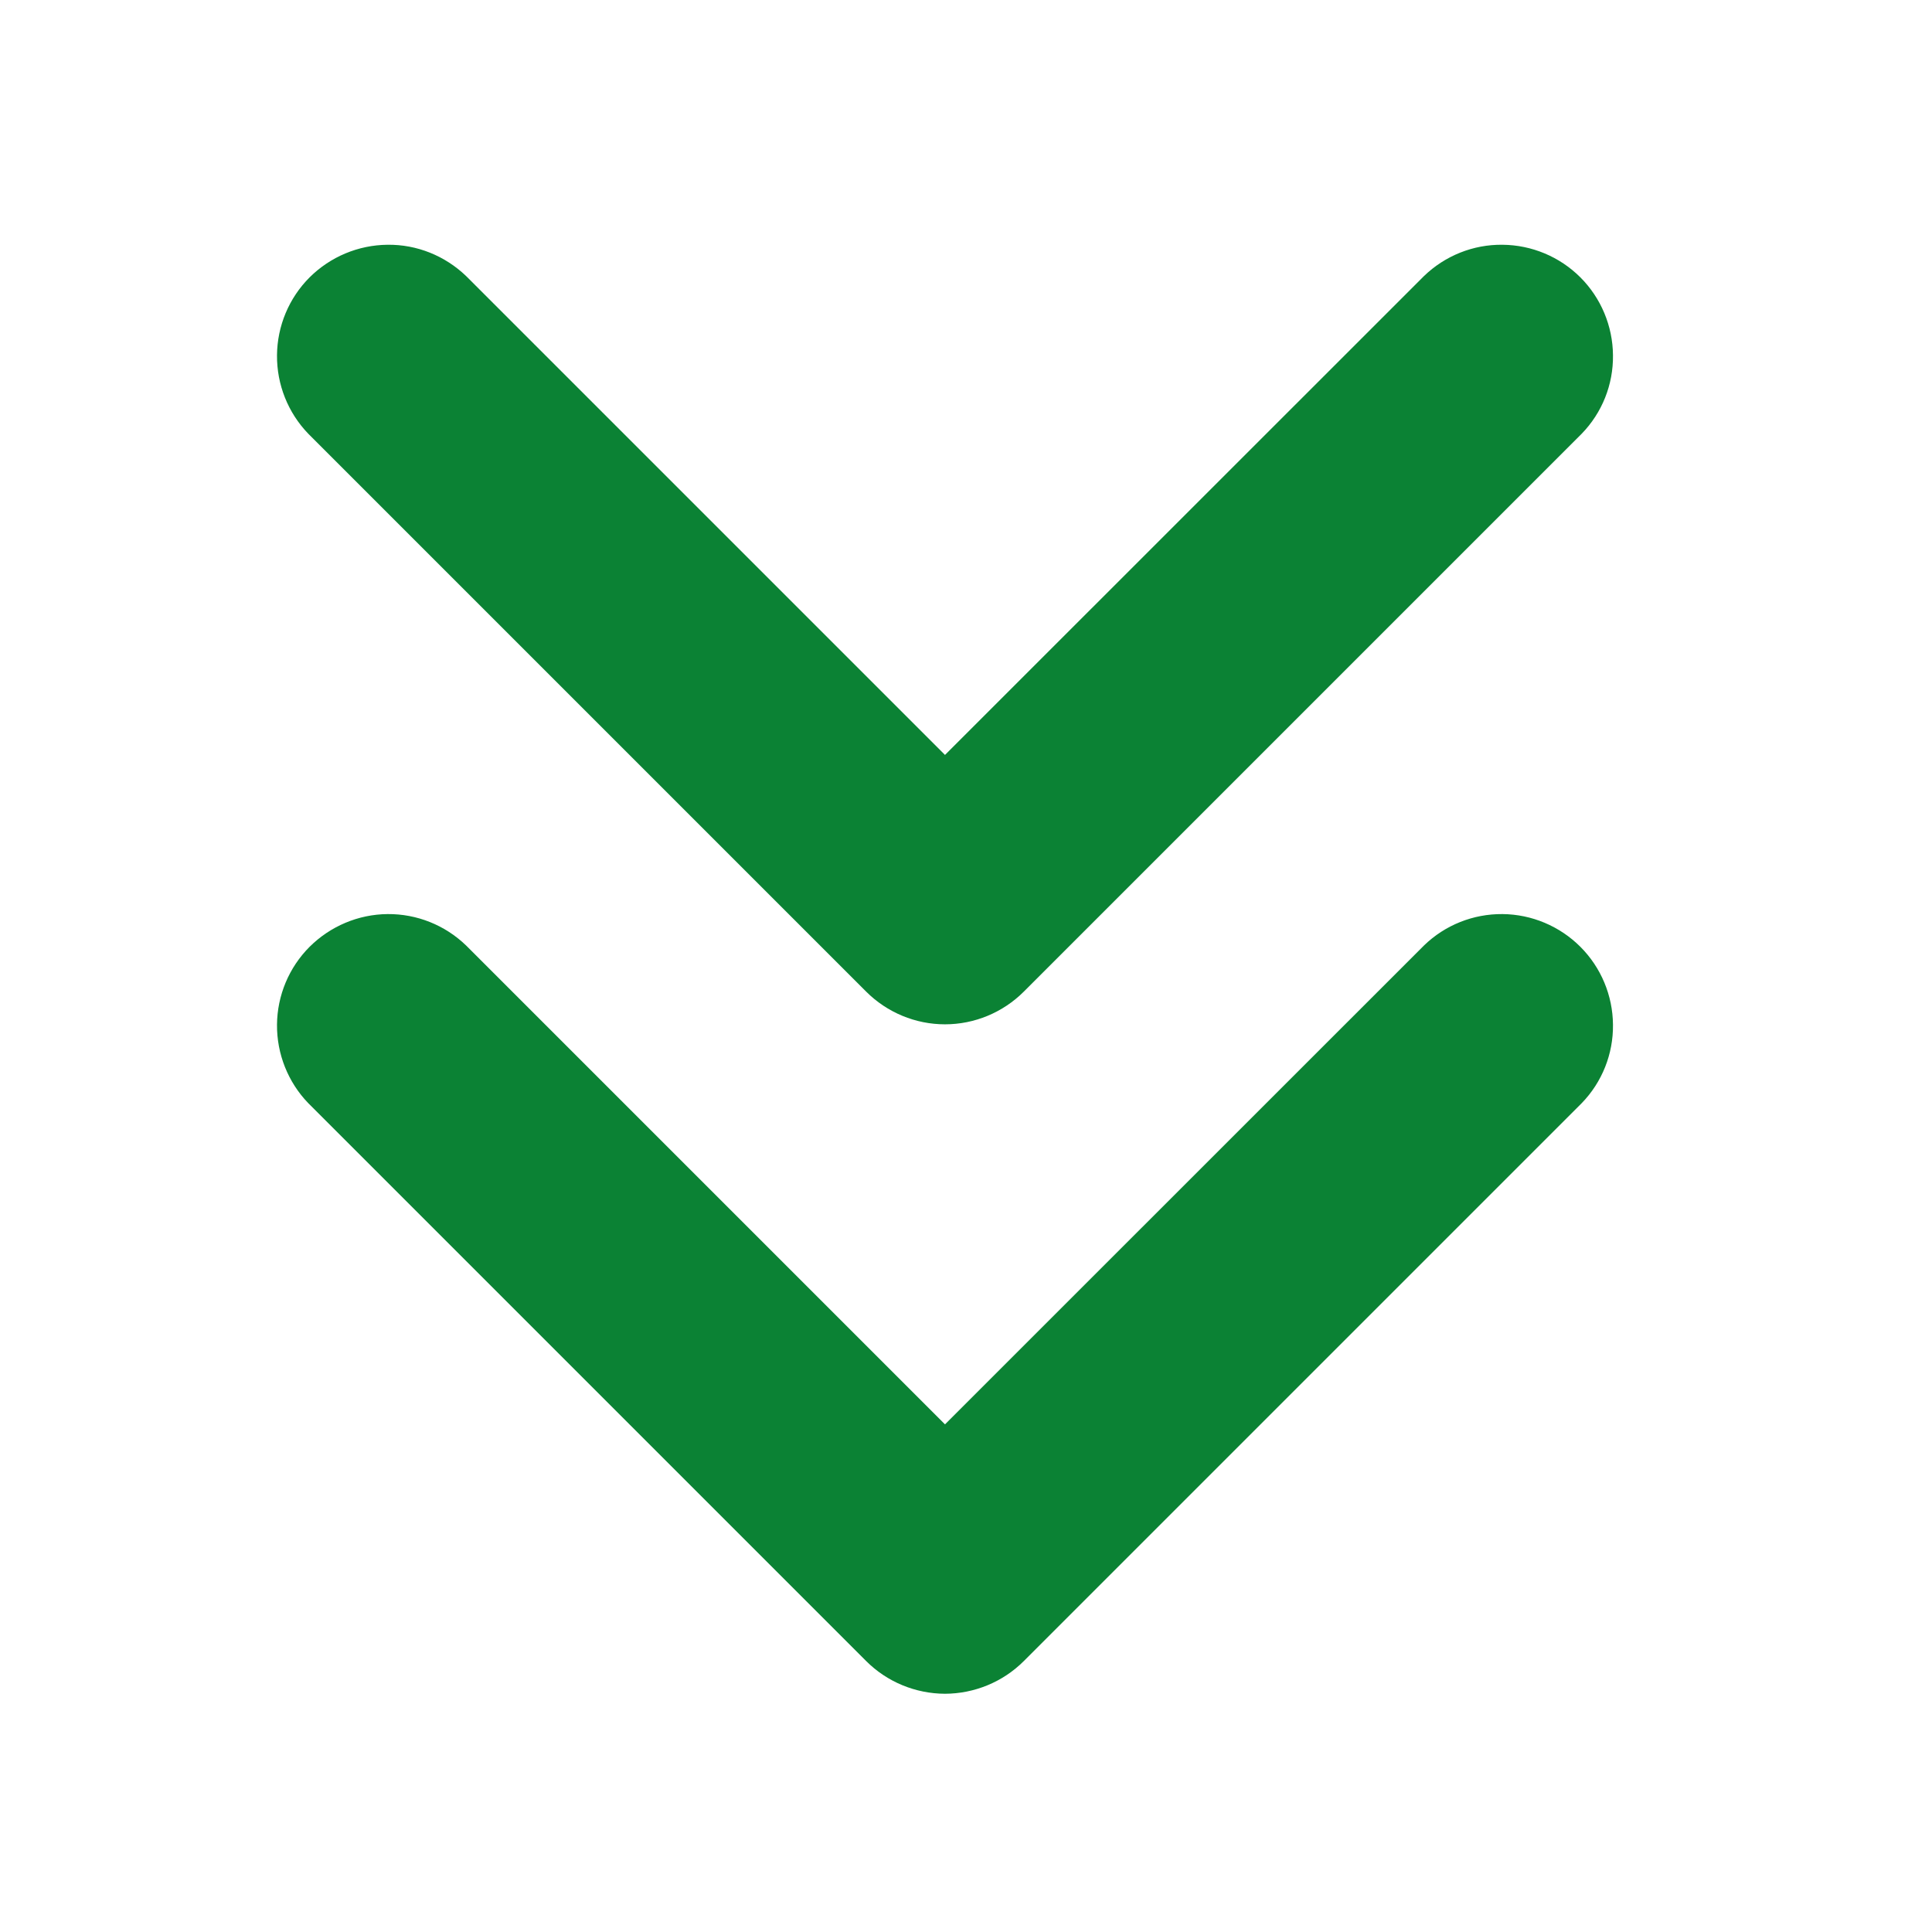<svg width="16" height="16" viewBox="0 0 16 16" fill="none" xmlns="http://www.w3.org/2000/svg">
<path fill-rule="evenodd" clip-rule="evenodd" d="M7.826 14.027C8.071 14.026 8.306 13.929 8.479 13.756L13.099 9.136C13.268 8.962 13.361 8.728 13.358 8.486C13.356 8.244 13.259 8.012 13.088 7.841C12.917 7.67 12.685 7.572 12.443 7.57C12.2 7.568 11.967 7.661 11.793 7.83L7.826 11.796L3.86 7.83C3.685 7.661 3.452 7.568 3.21 7.57C2.968 7.572 2.736 7.67 2.564 7.841C2.393 8.012 2.296 8.244 2.294 8.486C2.292 8.728 2.385 8.962 2.553 9.136L7.173 13.756C7.346 13.929 7.581 14.026 7.826 14.027ZM7.826 8.483C8.071 8.483 8.306 8.385 8.479 8.212L13.099 3.592C13.268 3.418 13.361 3.185 13.358 2.942C13.356 2.7 13.259 2.468 13.088 2.297C12.917 2.126 12.685 2.029 12.443 2.027C12.2 2.024 11.967 2.118 11.793 2.286L7.826 6.252L3.86 2.286C3.685 2.118 3.452 2.024 3.21 2.027C2.968 2.029 2.736 2.126 2.564 2.297C2.393 2.468 2.296 2.7 2.294 2.942C2.292 3.185 2.385 3.418 2.553 3.592L7.173 8.212C7.346 8.385 7.581 8.483 7.826 8.483Z" fill="#0B8234"/>
</svg>
